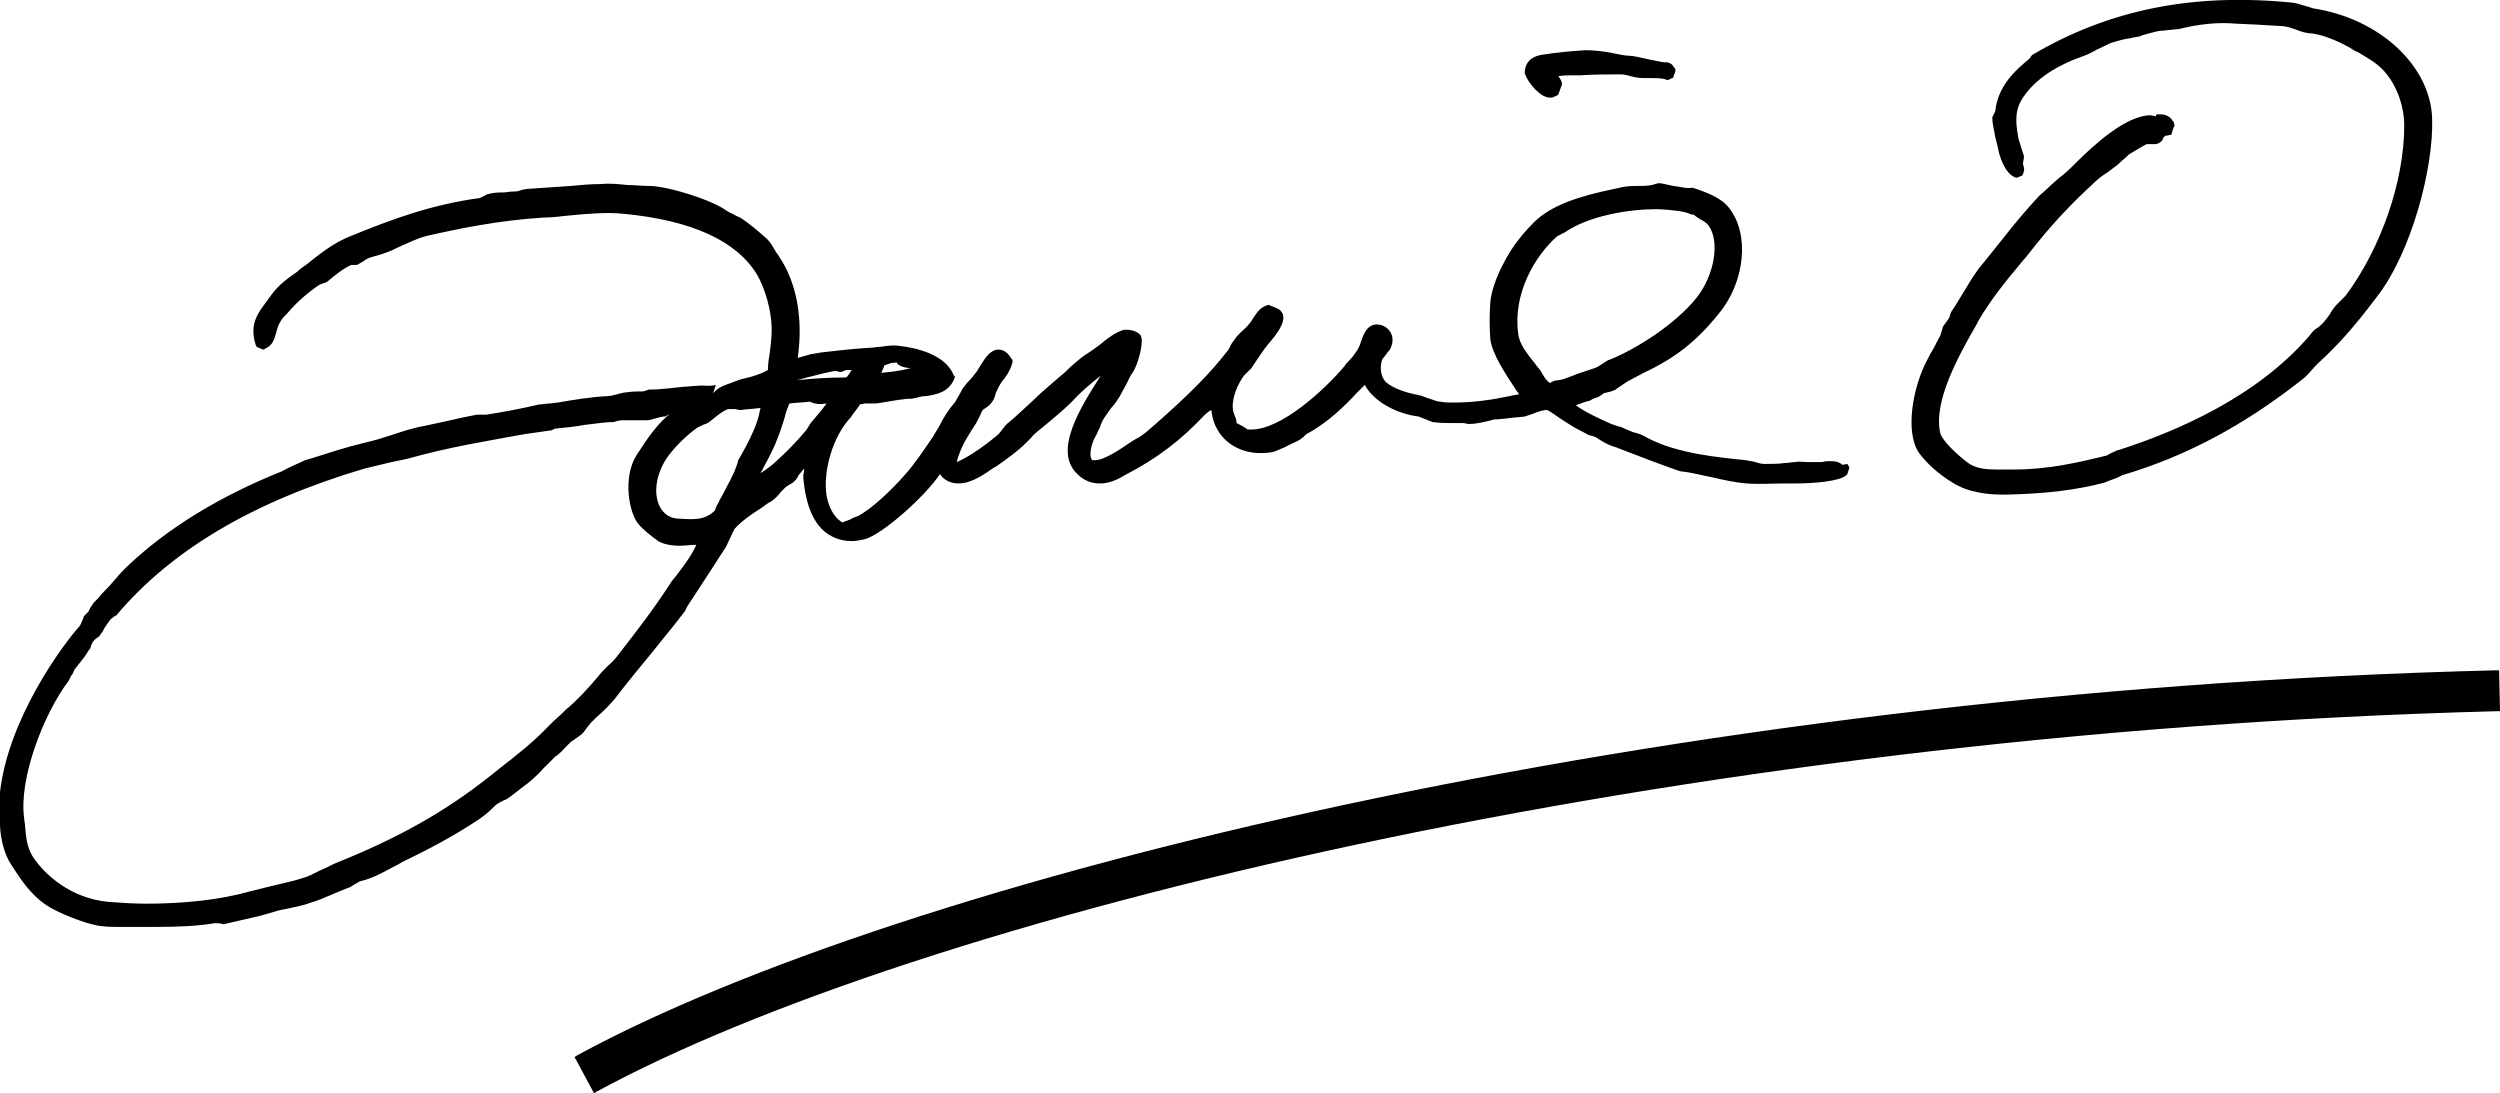 <svg viewBox="0 0 268.9 117.6">
<style type="text/css">
	.st0{fill:#443B38;}
</style>
<g>
	<path class="st0" d="M64,117.1l-1.7-3.2C97,95.1,179,74.8,268.4,72.5l0.1,3.6C179.6,78.5,98.4,98.5,64,117.1"/>
	<path class="st0" d="M62.8,114.1l1.4,2.5c34.5-18.6,115.5-38.5,204-40.8l-0.1-2.9C179.1,75.2,97.6,95.3,62.8,114.1 M63.9,117.6
		l-2.1-3.9l0.3-0.2c34.8-18.9,116.8-39.2,206.3-41.4l0.4,0l0.1,4.4l-0.4,0c-88.8,2.3-170,22.3-204.3,40.9L63.9,117.6z"/>
	<path class="st0" d="M94.8,40.1c0.1-0.3,0.3-0.6,0.3-0.8l0.6-0.2c0.3-0.1,0.6-0.1,0.8-0.1l0,0.1l0.1,0.1c0.4,0.3,1,0.4,1.5,0.4
		l-0.2,0C96.9,39.9,95.8,40,94.8,40.1 M85.7,40.9c0.5-0.1,1-0.3,1.5-0.4c0.9-0.2,1.8-0.5,2.7-0.6l0.4,0.1l0.1,0l0.1,0l0.5-0.2
		c0.2,0,0.4,0,0.6,0c-0.2,0.3-0.4,0.7-0.6,0.8C89.3,40.6,87.5,40.7,85.7,40.9 M88.9,43.4c-0.4,0.6-1.2,1.5-1.7,2.1
		c-0.2,0.3-0.4,0.7-0.6,0.9c-1,1.2-2.1,2.3-3.1,3.2c-0.3,0.3-0.7,0.6-1.1,0.9l-0.6,0.4c0.3-0.6,0.6-1.1,0.9-1.7l0.3-0.6
		c0.6-1.2,1-2.4,1.4-3.7c0.1-0.5,0.3-1,0.5-1.5c0.7-0.1,1.5-0.1,2.2-0.2C87.7,43.5,88.3,43.5,88.9,43.4 M71.7,49.3
		c0.8-1.2,2.3-2.6,3.3-3.3c0.2-0.1,0.4-0.2,0.6-0.3c0.3-0.1,0.6-0.2,0.8-0.4l0.5-0.4c0.5-0.4,0.9-0.7,1.4-0.9l0.2,0L79,44
		c0.2,0,0.4,0.1,0.6,0.1h0.1c0.6-0.1,1.2-0.1,1.9-0.2l0.2,0l-0.1,0.4c-0.2,1.2-1,3-2.3,5.2l-0.1,0.4c-0.1,0.3-0.2,0.5-0.3,0.8
		c-0.2,0.4-0.4,0.9-0.7,1.4c-0.3,0.6-0.6,1.2-0.9,1.7c-0.1,0.3-0.3,0.5-0.4,0.8l-0.1,0.3c-1,1-2.1,1-3.6,0.9c-0.6,0-1.3-0.1-1.8-0.6
		C70.2,54,70.3,51.4,71.7,49.3 M72.2,44.5L72,44.6l-0.3,0.2c-1.2,1.1-2.1,2.4-3.2,4.1c-1.6,2.5-0.8,6.4,0.2,7.5
		c0.5,0.6,1.4,1.3,2.1,1.8c0.5,0.3,1.3,0.5,2.3,0.5c0.6,0,1.2-0.1,1.8-0.1c-0.5,1.1-1.3,2.2-2,3.1c-0.2,0.3-0.5,0.6-0.7,0.9
		c-2,3.1-3.9,5.5-5.6,7.7c-0.3,0.4-0.7,0.9-1.2,1.3c-0.4,0.4-0.8,0.8-1.1,1.2c-1.1,1.3-2.2,2.5-3.4,3.5c-0.6,0.6-1.2,1.1-1.8,1.7
		c-1.7,1.8-3.5,3.2-5.3,4.6l-1,0.8c-4.9,3.9-9.9,6.7-16.6,9.4c-0.5,0.2-1,0.5-1.5,0.7c-0.7,0.3-1.3,0.7-2,0.9
		c-1.2,0.4-2.3,0.6-3.5,0.9c-0.8,0.2-1.6,0.4-2.4,0.6c-3.2,0.9-7.1,1.3-11.1,1.3c-1.4,0-2.8-0.1-4.1-0.2c-4-0.4-6.8-2.9-8.1-4.9
		c-0.6-1-0.7-2-0.8-3.2c0-0.3-0.1-0.6-0.1-0.9c-0.6-4.1,2-11.1,4.8-14.8c0.1-0.2,0.2-0.5,0.4-0.7c0.1-0.2,0.2-0.5,0.3-0.6l0.4-0.5
		c0.4-0.5,0.8-1,1-1.4c0.2-0.2,0.3-0.4,0.3-0.6c0.1-0.2,0.2-0.4,0.3-0.5l0.2-0.2l0.3-0.2l0.1-0.1c0.2-0.3,0.4-0.5,0.5-0.8
		c0.2-0.3,0.4-0.6,0.7-1c0.2-0.1,0.3-0.3,0.6-0.4c5.9-7,14.6-12.2,26.7-15.8c0.8-0.2,1.7-0.4,2.5-0.6c0.8-0.2,1.5-0.3,2.3-0.5
		c4.2-1.2,8.6-1.9,12.4-2.6l0.7-0.1c0.7-0.1,1.4-0.2,2.1-0.3l0.1,0l0.2-0.1l0.2-0.1c1.1-0.1,2.1-0.2,3.2-0.4c1-0.1,2-0.3,3.1-0.3
		l0.3-0.1l0.5-0.1c0.4,0,0.7,0,1,0h0.4c0.5,0,0.9,0,1.4,0c0.3,0,0.6-0.1,0.9-0.2c0.4-0.1,0.7-0.2,1-0.2L72.2,44.5z M172.4,39.1
		c-0.3,0.2-0.6,0.4-0.9,0.5c-0.6,0.2-1.2,0.4-1.8,0.6c-0.5,0.2-1,0.4-1.6,0.6l-0.5,0.1c-0.3,0-0.6,0.1-0.9,0.3
		c-0.3-0.2-0.6-0.6-0.8-1c-0.1-0.2-0.3-0.5-0.5-0.7l-0.3-0.4c-0.8-1-1.7-2.1-1.8-3.2c-0.6-4.3,1.8-8.4,4.2-10.5
		c0.3-0.1,0.5-0.3,0.8-0.4c2.6-1.8,6.9-2.5,9.8-2.5c0.8,0,1.7,0.1,2.5,0.2l0.5,0.1l0.4,0.1c0.2,0.1,0.5,0.2,0.7,0.2h0
		c0.2,0.2,0.4,0.3,0.7,0.5c0.4,0.2,0.7,0.4,0.9,0.7c1.2,1.7,0.6,5.3-1.3,7.7c-2.3,2.9-6.6,5.6-9.4,6.7
		C173,38.7,172.7,38.9,172.4,39.1 M198.2,50L198.2,50c-0.4-0.3-0.7-0.4-1.3-0.4c-0.3,0-0.6,0-0.9,0.1l-0.4,0c-0.4,0-0.8,0-1.2,0
		c-0.4,0-0.9-0.1-1.3,0c-0.4,0-0.7,0.1-1.1,0.1c-0.7,0.1-1.4,0.1-2.2,0.1c-0.4,0-0.7-0.1-1-0.2c-0.3-0.1-0.6-0.1-1-0.2
		c-2.9-0.3-7.4-0.7-10.6-2.4c-0.5-0.3-1-0.5-1.5-0.6c-0.5-0.2-1-0.4-1.4-0.6l-0.1,0c-0.3-0.1-0.6-0.2-0.9-0.3
		c-1.1-0.5-2.7-1.2-3.8-2c0.5-0.2,1-0.4,1.5-0.5c0.3-0.2,0.6-0.3,0.9-0.4c0.2-0.1,0.5-0.3,0.6-0.4c0.3-0.1,0.5-0.1,0.8-0.2l0.5-0.2
		l0.1-0.1l0.3-0.2l0.9-0.6c0.6-0.3,1.1-0.6,1.7-0.9c3.4-1.6,5.7-3.4,8.1-6.4c2.8-3.4,3.3-8.5,1.1-11.3c-0.8-1.1-2.4-1.7-3.9-2.2
		l-0.1,0l-0.1,0c-0.4,0.1-1.1-0.1-1.9-0.2c-0.6-0.1-1.2-0.3-1.6-0.3l-0.4,0.1l-0.3,0.1c-0.5,0.1-1,0.1-1.5,0.1c-0.6,0-1.3,0-2,0.2
		c-2.4,0.5-5.8,1.2-8.1,2.8c-0.9,0.6-1.6,1.4-2.3,2.2l-0.4,0.5c-1.1,1.3-2.9,4.5-3.1,6.8c-0.1,1.4-0.1,2.7,0,4
		c0.2,1.6,1.7,3.8,2.6,5.2l0.2,0.3l0.3,0.4c-0.3,0.1-0.7,0.1-1,0.2c-1.9,0.4-3.9,0.7-6,0.7c-0.5,0-1,0-1.5-0.1
		c-0.4,0-0.7-0.2-1.1-0.3c-0.4-0.1-0.7-0.3-1.2-0.4c-1.6-0.3-2.8-0.8-3.4-1.3c-0.6-0.4-0.9-1.6-0.5-2.6c0.3-0.3,0.5-0.7,0.8-1
		c0.3-0.6,0.4-1.2,0.1-1.8c-0.3-0.5-0.8-0.9-1.5-0.9l-0.1,0c-1,0.1-1.3,1-1.6,1.8c-0.1,0.4-0.3,0.8-0.5,1.1c-0.2,0.3-0.5,0.7-0.8,1
		c-0.2,0.2-0.4,0.4-0.5,0.6c-2.2,2.6-6.8,6.8-10,6.8l-0.4,0c-0.4-0.3-0.8-0.5-1.2-0.7c0-0.3-0.1-0.6-0.2-0.8
		c-0.1-0.3-0.2-0.5-0.2-0.8c-0.1-1.2,0.6-2.7,1.2-3.5c0.2-0.2,0.5-0.5,0.8-0.8c0.2-0.3,0.4-0.6,0.6-0.9c0.4-0.6,0.8-1.2,1.3-1.8
		c0.7-0.8,2.1-2.5,1.3-3.4c-0.2-0.3-0.6-0.4-1.1-0.6l-0.2-0.1l-0.1,0c-0.8,0.2-1.2,0.8-1.6,1.4c-0.1,0.2-0.3,0.5-0.5,0.7
		c-0.2,0.3-0.5,0.5-0.8,0.8c-0.3,0.3-0.5,0.5-0.7,0.8c-0.2,0.3-0.4,0.5-0.5,0.8c-0.1,0.2-0.2,0.4-0.4,0.6c-1.7,2.2-3.9,4.4-6.7,6.9
		c-0.3,0.3-0.6,0.5-0.9,0.8c-0.7,0.6-1.3,1.2-2.1,1.6c-0.2,0.1-0.5,0.3-0.8,0.5c-1,0.7-2.7,1.8-3.6,1.8l-0.3,0
		c-0.4-0.3-0.2-1.6,0.3-2.5c0.2-0.3,0.3-0.7,0.5-1c0.1-0.4,0.3-0.8,0.5-1.1c0.2-0.3,0.5-0.7,0.7-1c0.3-0.3,0.5-0.6,0.7-0.9
		c0.3-0.4,0.5-0.9,0.8-1.4c0.3-0.5,0.5-1.1,0.8-1.5c0.5-0.6,1.3-3.3,0.9-4c-0.4-0.6-1.5-0.7-1.9-0.6c-0.7,0.2-1.6,0.8-2.4,1.5
		c-0.5,0.4-1,0.7-1.4,1c-0.7,0.4-1.3,1-1.9,1.5c-0.3,0.3-0.7,0.7-1.1,1c-0.9,0.8-1.9,1.6-2.7,2.4c-1,0.9-2,1.9-3,2.7l-0.1,0.1
		l-0.4,0.5l-0.4,0.5c-0.8,0.7-3,2.4-4.5,3c0.4-1.6,1.2-2.8,2.1-4.2l0.2-0.4c0.2-0.3,0.3-0.7,0.5-1l0.7-0.5c0.4-0.4,0.6-0.8,0.7-1.3
		c0.2-0.4,0.3-0.7,0.5-1l0.2-0.3c0.4-0.5,0.8-1,1.1-2l0-0.3l-0.1-0.1c-0.4-0.7-0.9-1-1.4-1c-0.9,0-1.5,1-2,1.8l-0.3,0.5
		c-0.3,0.4-0.6,0.8-1,1.2c-0.2,0.2-0.3,0.4-0.5,0.6c-0.2,0.3-0.3,0.6-0.5,0.9c-0.2,0.3-0.3,0.6-0.5,0.8c-0.6,0.7-1.1,1.5-1.5,2.3
		c-0.2,0.4-0.5,0.8-0.7,1.2c-0.9,1.3-2,3-3.1,4.2c-1.4,1.6-3.5,3.6-5,4.4c-0.3,0.1-0.6,0.2-0.9,0.4c-0.3,0.1-0.6,0.2-0.8,0.3
		c-1.1-0.7-1.5-1.9-1.7-2.9c-0.4-2.7,0.7-6.4,2.6-8.4c0.3-0.5,0.7-0.9,1-1.4l0.5-0.1l0.6,0l0.4,0l0.2,0c0.8-0.1,1.8-0.3,2.5-0.4
		c0.3,0,0.6-0.1,0.9-0.1c0.3,0,0.5,0,0.9-0.1c0.4-0.1,0.7-0.2,1.2-0.2c1.1-0.2,2.4-0.4,3-2l0-0.1l-0.1-0.1c-0.9-2.3-4.1-3-5.9-3.2
		c-0.6-0.1-1.3,0-2,0.1c-0.4,0-0.7,0.1-1,0.1c-1.9,0.1-3.5,0.3-5.3,0.5l-1.2,0.2l-1.4,0.4c0.6-4.2-0.1-8.1-2-10.9
		c-0.1-0.2-0.3-0.4-0.4-0.6c-0.3-0.5-0.5-0.9-0.9-1.3c-0.8-0.7-1.8-1.6-2.9-2.3c-0.5-0.2-1-0.5-1.4-0.7c-1.6-1.2-6.4-2.7-8.4-2.7
		c-0.8,0-1.6-0.1-2.3-0.1c-1-0.1-1.9-0.2-2.9-0.1c-1.1,0-2.1,0.1-3.2,0.2c-1.4,0.1-2.9,0.2-4.4,0.3c-0.4,0-0.8,0.1-1.1,0.2
		c-0.2,0.1-0.5,0.1-0.7,0.1c-0.4,0-0.7,0.1-1.1,0.1c-0.5,0-1,0-1.7,0.2l-0.2,0.1l-0.6,0.3c-5.2,0.7-9.5,2.3-13.9,4.1
		c-1.8,0.7-3.3,1.9-4.8,3.1c-0.3,0.2-0.6,0.4-0.9,0.7c-1,0.7-2,1.4-2.8,2.5c-0.2,0.3-0.4,0.5-0.5,0.7c-1,1.3-1.9,2.5-1.2,4.7
		l0.1,0.2l0.2,0.1l0.5,0.2l0.1,0l0.1-0.1c0.8-0.3,1-1,1.2-1.7c0.1-0.4,0.2-0.8,0.4-1.1c0.2-0.4,0.4-0.6,0.8-1
		c1.1-1.3,2.3-2.3,3.5-3.1l0.6-0.2l0.2-0.1c0.7-0.6,1.8-1.5,2.6-1.8l0.5,0l0.1,0c0.2-0.1,0.5-0.3,0.7-0.4c0.2-0.2,0.5-0.3,0.7-0.4
		c1.1-0.3,2.1-0.6,2.8-1c0.3-0.1,0.6-0.3,0.9-0.4c0.7-0.3,1.5-0.7,2.3-0.9c3.5-0.8,7.8-1.7,12.7-2c0.8,0,1.6-0.1,2.5-0.2
		c2-0.2,4.3-0.4,6.1-0.2c7.3,0.7,12.1,2.9,14.3,6.5c0.9,1.5,1.6,4,1.6,5.9c0,0.9-0.1,1.7-0.2,2.5c-0.1,0.6-0.2,1.2-0.2,1.9
		c-0.7,0.4-1.6,0.7-2.5,0.9c-0.5,0.1-1,0.3-1.5,0.5c-0.3,0.1-1.2,0.4-1.6,0.8l-0.3,0.3L77,41.4c-0.7,0.2-1.3,0-2,0.1
		c-0.5,0-1,0.1-1.5,0.1c-1.1,0.1-2.3,0.3-3.6,0.3l-0.1,0l-0.6,0.2c-0.6,0-1.2,0-1.8,0.1c-0.3,0-0.6,0.1-1,0.2
		c-0.4,0.1-0.7,0.2-1,0.2c-1.9,0.1-3.7,0.4-5.4,0.7c-0.3,0-0.6,0.1-0.9,0.1c-0.4,0-0.7,0.1-1.1,0.1c-1.7,0.4-3.7,0.8-5.7,1.1l-0.5,0
		c-0.2,0-0.3,0-0.5,0c-0.5,0.1-1,0.2-1.5,0.3c-1.3,0.3-2.7,0.6-4.1,0.9c-1.2,0.2-2.4,0.6-3.6,1c-0.9,0.3-1.9,0.6-2.8,0.8
		c-2.1,0.5-3.9,1.1-5.8,1.7l-0.7,0.2c-0.8,0.4-1.6,0.7-2.3,1.1l-0.2,0.1C23.6,53.4,18,56.8,13.6,61c-0.4,0.4-0.8,0.8-1.1,1.2
		c-0.3,0.3-0.6,0.7-0.9,1c-0.3,0.3-0.7,0.7-1,1.1l-0.5,0.5l-0.4,0.6l-0.2,0.4l-0.1,0.1l-0.4,0.4l0,0.1c-0.1,0.2-0.2,0.5-0.3,0.7
		l-0.1,0.2C6.7,69.4,0.9,77.3,0,85.2c0,0.6,0,1.2,0,1.7c0,0.3,0,0.7,0,0.9c-0.1,2,0.4,4,1.2,5.2c1.1,1.7,2.1,3.2,3.7,4.3
		c1.1,0.8,4.3,2.1,5.9,2.3c0.7,0.1,1.4,0.1,1.9,0.1l1.4,0c0.2,0,0.5,0,0.7,0c0.7,0,1.4,0,2,0c2.4,0,4.5-0.1,6.3-0.4
		c0.3,0,0.6,0,0.9,0.1l0.1,0l0,0c1.3-0.3,2.6-0.6,3.9-0.9l1.4-0.4c0.6-0.2,1.1-0.3,1.7-0.4c0.8-0.2,1.5-0.3,2.3-0.6
		c0.7-0.2,1.4-0.5,2.1-0.8c0.7-0.3,1.4-0.6,2.2-0.9l0.3-0.2c0.2-0.1,0.5-0.3,0.7-0.4c1.3-0.3,2.4-0.9,3.5-1.5
		c0.4-0.2,0.8-0.4,1.1-0.6c2.5-1.2,5.4-2.7,8.1-4.5c0.6-0.4,1.1-0.8,1.6-1.3c0.2-0.2,0.4-0.4,0.6-0.5c0.3-0.2,0.6-0.3,1-0.5
		c0.7-0.5,1.4-1.1,2.1-1.6l0.6-0.5c0.4-0.4,0.8-0.7,1.1-1.1c0.4-0.4,0.9-0.9,1.3-1.3c0.5-0.3,0.9-0.8,1.3-1.2l0.4-0.4
		c0.3-0.2,0.6-0.4,1-0.7c0.3-0.2,0.5-0.5,0.7-0.8c0.2-0.2,0.3-0.4,0.5-0.6l0.5-0.5c0.7-0.6,1.4-1.3,2-2c1.3-1.7,2.7-3.4,4.1-5.1
		c1.1-1.4,2.3-2.8,3.5-4.4c0.1-0.3,0.3-0.6,0.5-0.9c1.2-1.8,2.6-4,3.9-6c0.3-0.6,0.5-1.1,0.8-1.7l0.1-0.2c0.6-0.7,1.8-1.6,2.8-2.2
		c0.4-0.3,0.8-0.6,1.2-0.8c0.4-0.3,0.7-0.6,1-1l0.5-0.5l0.3-0.2l0.5-0.3l0.1-0.1c0.2-0.2,0.4-0.4,0.5-0.7c0.2-0.2,0.4-0.5,0.6-0.7
		c0,0.3-0.1,0.6-0.1,0.9c0.1,1.2,0.4,4,2,5.6c0.8,0.8,1.9,1.3,3.2,1.3c0.5,0,0.9-0.1,1.4-0.2c1.9-0.5,6.5-4.6,8.1-7
		c0.5,0.7,1.2,1,2,1c1.4,0,2.8-1,3.8-1.7l0.2-0.1c1.3-0.9,2.4-1.7,3.3-2.6l0.5-0.5c0.2-0.3,0.5-0.5,0.7-0.7c1.1-0.9,2.6-2.1,3.8-3.3
		c0.9-1,2-1.9,3-2.7c-2.1,3.3-5.2,8.1-2.5,10.6c0.7,0.7,1.5,1,2.4,1c1,0,1.9-0.4,2.7-0.9c3.3-1.7,6-3.7,8.6-6.5l0.5-0.4l0.2-0.1
		c0.1,1.2,0.6,2.3,1.4,3.1c1.3,1.3,3.2,1.8,5.3,1.4l1.2-0.5c0.5-0.3,1.1-0.5,1.6-0.8l0.4-0.3l0.3-0.3c2.3-1.2,4.2-3.1,5.5-4.5
		l0.3-0.3l0.5-0.5c0.9,1.7,3.3,3.1,5.8,3.4c0.5,0.2,1,0.4,1.5,0.6l0.1,0c0.6,0.1,1.2,0.1,1.7,0.1h0.5c0.3,0,0.5,0,0.8,0l0.2,0
		c0.2,0,0.3,0.1,0.6,0.1c0.8,0,1.6-0.2,2.4-0.4c0.2-0.1,0.5-0.1,0.7-0.1l1-0.1c0.6-0.1,1.2-0.1,1.9-0.2c0.3-0.1,0.6-0.2,0.9-0.3
		c0.5-0.2,1-0.4,1.5-0.4h0c0.3,0.1,1.1,0.7,1.4,0.9l1.1,0.7c0.6,0.4,1.3,0.7,2,1.1l0.4,0.1l0.3,0.1l0,0c0.6,0.4,1.4,0.9,2.2,1.1
		c1.3,0.5,2.6,1,3.9,1.5l2.2,0.8c0.3,0.1,0.5,0.2,0.9,0.3c1.1,0.1,2.1,0.4,3.2,0.6c1.3,0.3,2.6,0.6,3.9,0.7c1.3,0.1,2.7,0,4,0
		c0.4,0,0.8,0,1.2,0c1.8,0,4.8-0.2,5.5-0.9l0.1-0.1l0.2-0.6l0-0.2l-0.2-0.3L198.2,50z"/>
	<path class="st0" d="M166.7,10.5l0.2,0c0.1,0,0.3-0.1,0.5-0.2l0.2-0.1l0.4-1.1l0-0.1c0-0.3-0.2-0.5-0.3-0.7l-0.1-0.1
		c0.5-0.1,1.1-0.1,1.7-0.1c0.3,0,0.5,0,0.7,0c1.4-0.1,3-0.1,4.3-0.1c0.4,0,0.8,0.1,1.1,0.2c0.4,0.1,0.9,0.2,1.4,0.2l0.8,0
		c0.6,0,1.3,0,1.7,0.2l0.2,0l0.1-0.1l0.3-0.1l0.1-0.1l0-0.1l0.2-0.5l0-0.1l0-0.2l-0.1-0.1c-0.2-0.3-0.3-0.5-0.8-0.6l-0.2,0l-0.1,0
		c-0.2,0-1-0.2-1.6-0.3c-0.9-0.2-1.7-0.4-2.1-0.4c-0.6,0-1.3-0.2-1.9-0.3c-1-0.2-2-0.3-2.9-0.3c-1.4,0.1-2.9,0.2-4.7,0.5
		c-1.7,0.3-1.8,1.5-1.8,2C164.4,9,165.7,10.5,166.7,10.5"/>
	<path class="st0" d="M248.8,0.9l-0.6-0.2c-0.5-0.1-0.9-0.3-1.5-0.4C236-0.8,226.9,1,218.6,5.9L218.5,6l-0.2,0.3
		c-1.7,1.4-3.4,3-3.7,5.7l-0.1,0.2l-0.2,0.4l0,0.1c0,0.7,0.2,1.3,0.3,2c0.1,0.4,0.2,0.8,0.3,1.2c0.1,0.7,0.7,2.8,1.9,3.2l0.1,0
		l0.1,0l0.2-0.1l0.3-0.1l0.1-0.2c0.2-0.5,0.1-0.7,0-1l0-0.2l0.1-0.6l0-0.1l-0.2-0.6c-0.1-0.3-0.2-0.7-0.3-1l-0.1-0.3
		c-0.2-1.2-0.5-2.7,0.3-4.1c1.2-2,3.4-3.6,6.5-4.7c0.6-0.2,1.2-0.5,1.7-0.8c0.5-0.2,1-0.5,1.5-0.7c0.7-0.2,1.3-0.4,2.1-0.5
		c0.3-0.1,0.6-0.1,1-0.2l0.2-0.1c0.7-0.2,1.4-0.4,2-0.5l0.3,0c0.6-0.1,1.1-0.1,1.8-0.2c1.1-0.3,3.3-0.7,5.3-0.6
		c1.3,0.1,2.5,0.1,3.8,0.2l1.7,0.1c0.6,0,1.1,0.2,1.7,0.4c0.5,0.2,1.1,0.4,1.7,0.4c1.5,0.2,3.3,1.1,4,1.5c0.3,0.2,0.6,0.4,0.9,0.5
		c1,0.6,1.9,1.1,2.6,1.8c1.5,1.5,2.4,3.9,2.4,6.1c0,6-2.5,13.2-6.3,18.3l-0.3,0.3c-0.2,0.2-0.4,0.4-0.6,0.6
		c-0.3,0.3-0.6,0.7-0.8,1.1c-0.3,0.4-0.5,0.7-0.8,1c-0.2,0.2-0.4,0.4-0.6,0.5c-0.3,0.2-0.5,0.4-0.7,0.7
		c-5.7,6.7-14.4,10.4-20.6,12.4l-0.1,0c-0.4,0.2-0.9,0.4-1.2,0.6c-2.9,0.7-6.2,1.5-9.9,1.5c-0.2,0-0.5,0-0.7,0h-0.1l-0.6,0
		c-0.2,0-0.5,0-0.7,0c-0.9,0-2.1-0.1-2.9-0.7c-1.1-0.8-2.8-2.4-3-3.2c-0.8-3.4,2-8.4,3.9-11.7l0.2-0.4c1.3-2.2,2.8-4.1,4.4-6
		c0.3-0.4,0.7-0.8,1-1.2c2.4-3.1,4.6-5.4,7-7.6c0.4-0.4,0.9-0.8,1.4-1.1c0.4-0.3,0.8-0.6,1.2-0.9c0.4-0.4,0.8-0.7,1.1-1l0.1-0.1
		c0.7-0.4,1.3-0.8,1.9-1.1l0.3,0l0.7,0c0.5-0.1,0.7-0.4,0.8-0.7l0.2-0.2l0.1,0l0.5-0.1l0.1-0.1l0-0.1l0.2-0.6l0.1-0.2l-0.1-0.4
		l-0.1-0.1c-0.2-0.3-0.3-0.4-0.7-0.6c-0.3-0.1-0.5-0.1-0.8-0.1l-0.2,0l-0.1,0.1l0,0.1l-0.6-0.1c-2.6,0-6.1,3.2-8,5.1
		c-0.6,0.6-1.2,1.2-1.9,1.7c-0.7,0.6-1.4,1.3-2.1,1.9c-1.2,1.3-2.4,2.7-3.5,4.1c-0.8,1-1.6,2-2.4,3c-0.8,0.9-1.4,1.9-2,2.9
		c-0.5,0.8-1,1.7-1.5,2.4l-0.1,0.2l-0.1,0.4c-0.1,0.2-0.4,0.6-0.7,1l-0.3,1c-0.3,0.5-0.5,1-0.8,1.5c-0.2,0.3-0.4,0.7-0.6,1.1
		c-1.6,3-2.4,7.8-0.9,10c0.8,1.1,2.1,2.3,3.6,3.2c1.7,1.1,3.9,1.3,5.4,1.3l0.5,0c4.2-0.1,7.5-0.5,10.5-1.3c0.4-0.2,0.8-0.3,1.3-0.5
		l0.6-0.3c6.8-2,13.2-5.4,19.6-10.5l0.2-0.2c0.4-0.4,0.8-0.9,1.2-1.3c2-1.8,3.9-3.9,6.3-7.1c3.8-4.8,6.2-14.1,6-19.3
		C261.4,7.1,256,2,248.8,0.9"/>
</g>
</svg>
